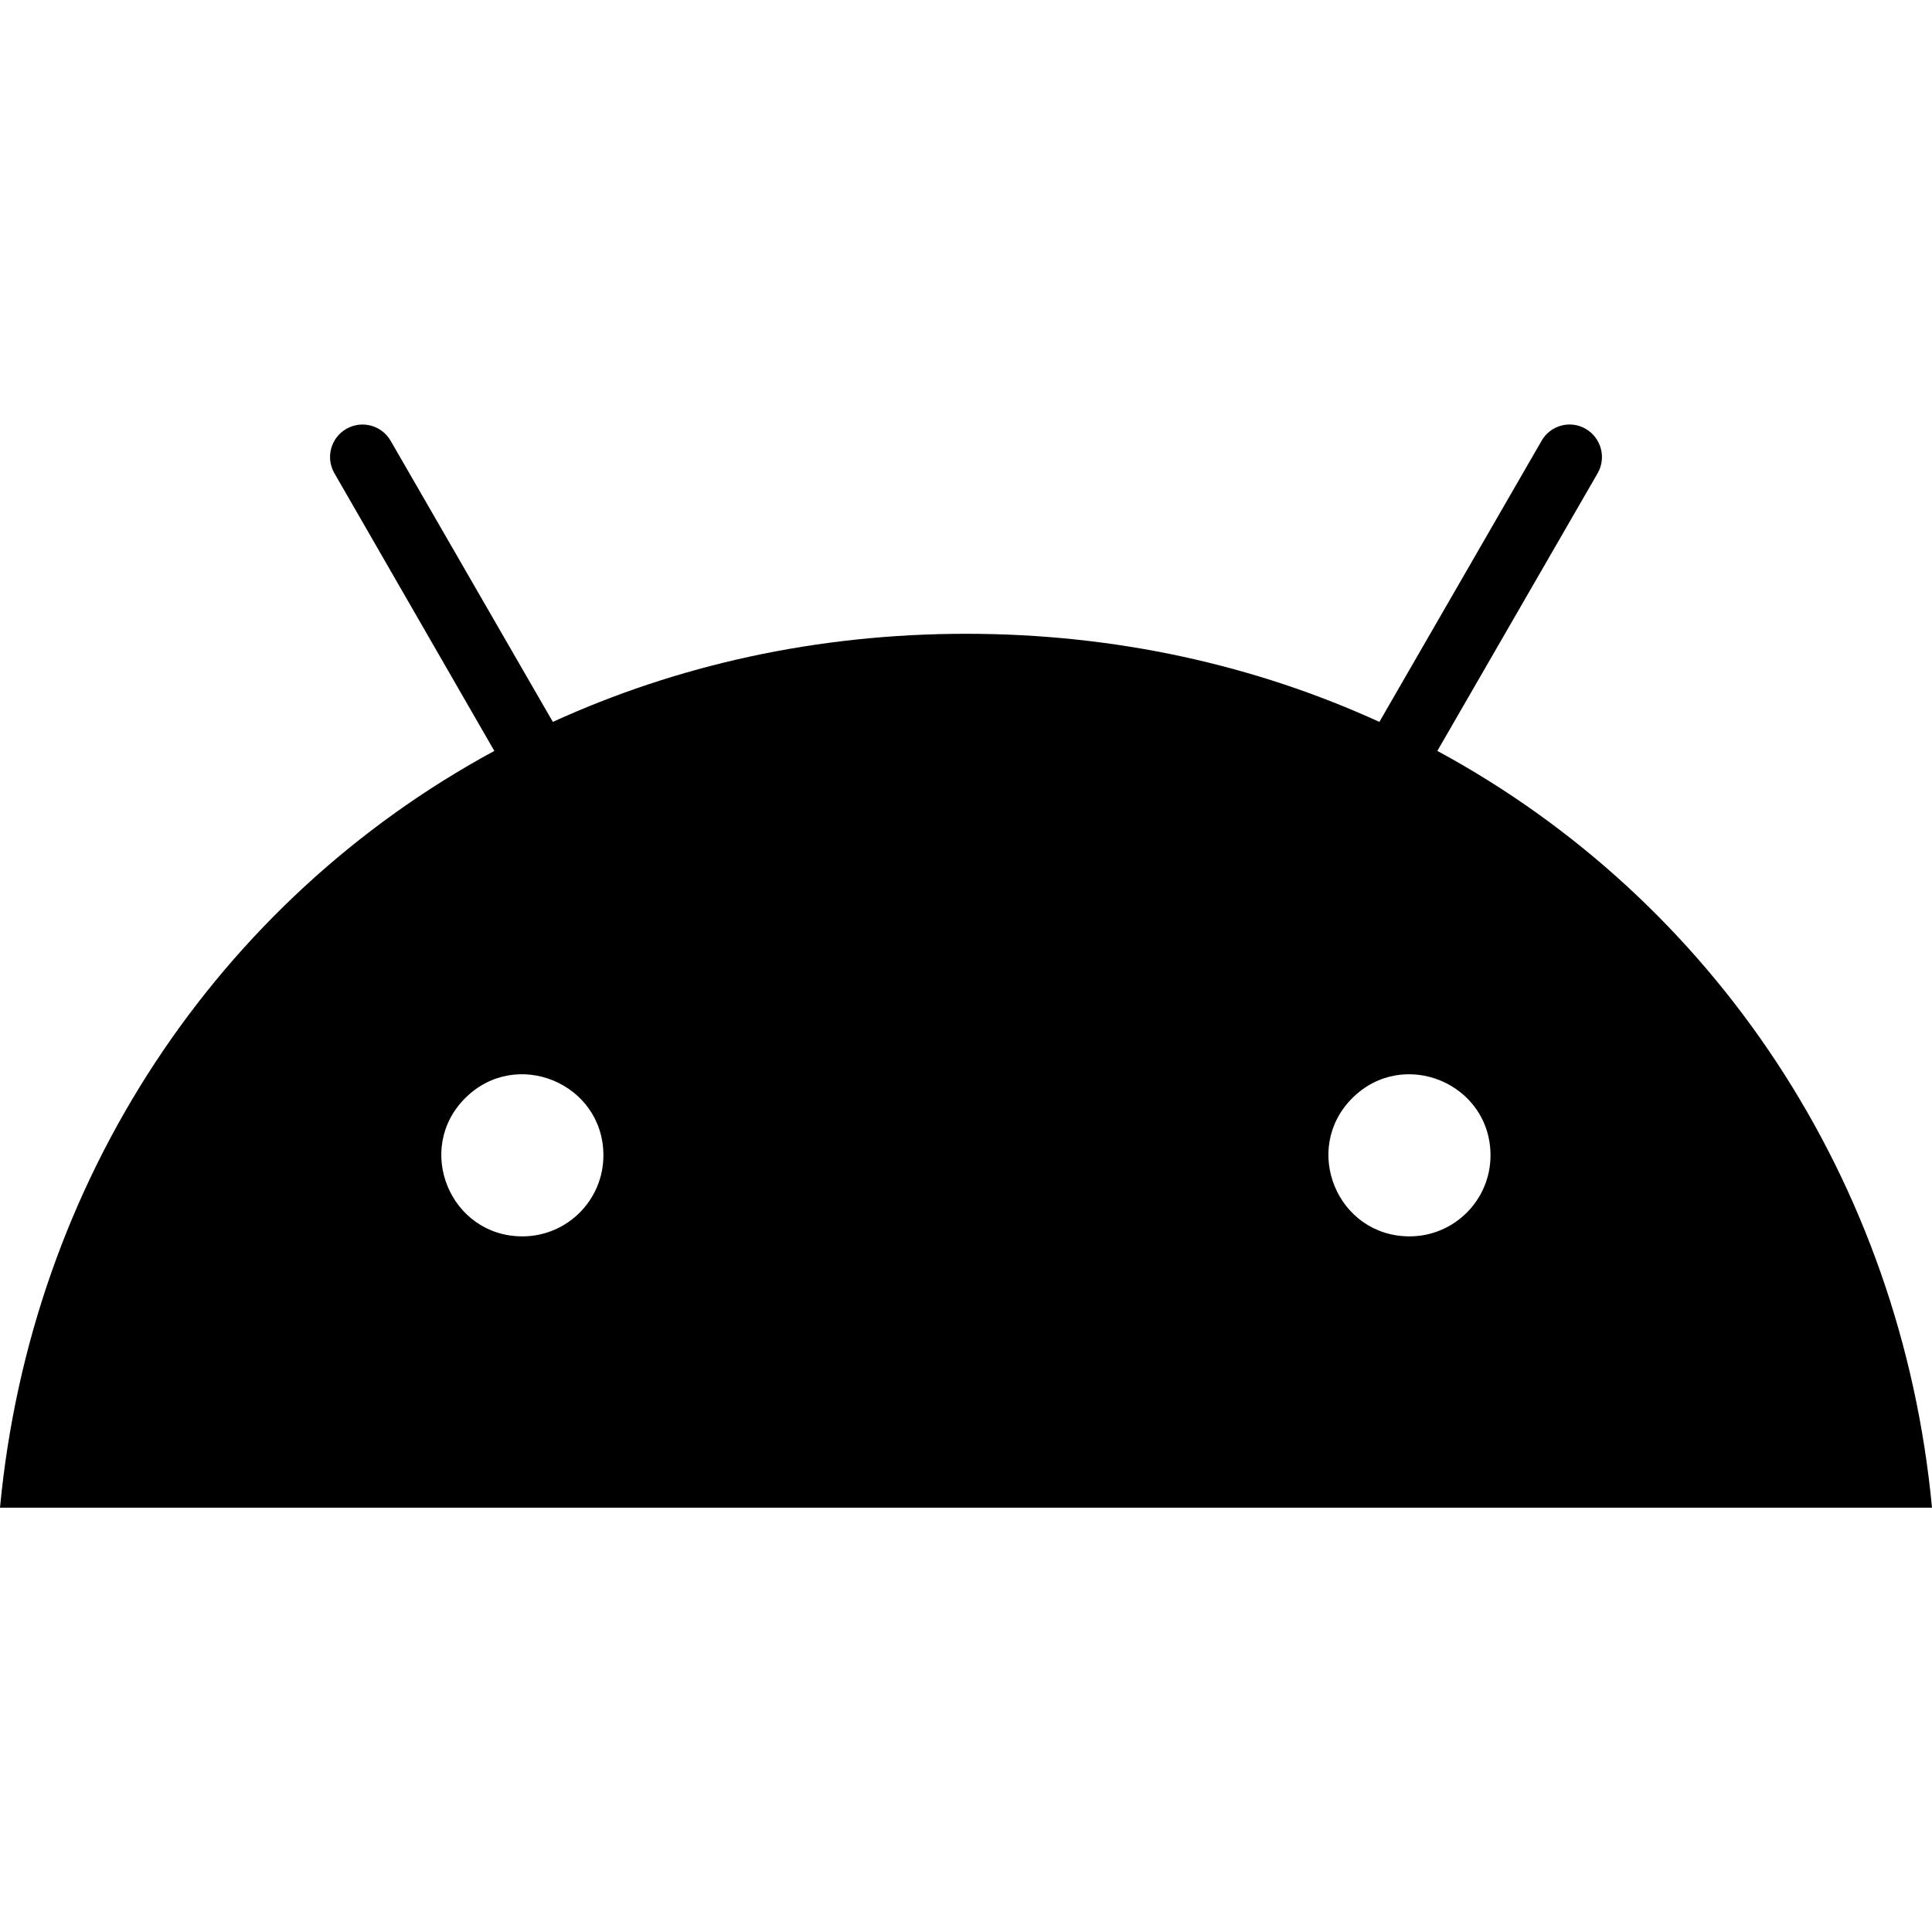 <?xml version="1.0" encoding="UTF-8" standalone="no"?>
<svg
   xmlns:dc="http://purl.org/dc/elements/1.1/"
   xmlns:cc="http://creativecommons.org/ns#"
   xmlns:rdf="http://www.w3.org/1999/02/22-rdf-syntax-ns#"
   xmlns:svg="http://www.w3.org/2000/svg"
   xmlns="http://www.w3.org/2000/svg"
   xmlns:sodipodi="http://sodipodi.sourceforge.net/DTD/sodipodi-0.dtd"
   xmlns:inkscape="http://www.inkscape.org/namespaces/inkscape"
   class="ionicon"
   viewBox="0 0 512 512"
   version="1.1"
   id="svg6"
   sodipodi:docname="logo-android.svg"
   inkscape:version="1.0.2 (e86c8708, 2021-01-15)">
  <defs
     id="defs10" />
  <sodipodi:namedview
     pagecolor="#ffffff"
     bordercolor="#666666"
     borderopacity="1"
     objecttolerance="10"
     gridtolerance="10"
     guidetolerance="10"
     inkscape:pageopacity="0"
     inkscape:pageshadow="2"
     inkscape:window-width="689"
     inkscape:window-height="480"
     id="namedview8"
     showgrid="false"
     inkscape:zoom="1.3027344"
     inkscape:cx="256"
     inkscape:cy="256"
     inkscape:window-x="44"
     inkscape:window-y="25"
     inkscape:window-maximized="0"
     inkscape:current-layer="svg6" />
  <title
     id="title2">Logo Android</title>
  <path
     style="color:#000000;font-style:normal;font-variant:normal;font-weight:normal;font-stretch:normal;font-size:medium;line-height:normal;font-family:sans-serif;font-variant-ligatures:normal;font-variant-position:normal;font-variant-caps:normal;font-variant-numeric:normal;font-variant-alternates:normal;font-variant-east-asian:normal;font-feature-settings:normal;font-variation-settings:normal;text-indent:0;text-align:start;text-decoration:none;text-decoration-line:none;text-decoration-style:solid;text-decoration-color:#000000;letter-spacing:normal;word-spacing:normal;text-transform:none;writing-mode:lr-tb;direction:ltr;text-orientation:mixed;dominant-baseline:auto;baseline-shift:baseline;text-anchor:start;white-space:normal;shape-padding:0;shape-margin:0;inline-size:0;clip-rule:nonzero;display:inline;overflow:visible;visibility:visible;isolation:auto;mix-blend-mode:normal;color-interpolation:sRGB;color-interpolation-filters:linearRGB;solid-color:#000000;solid-opacity:1;vector-effect:none;fill:#000000;fill-opacity:1;fill-rule:nonzero;stroke-width:1;stroke-linecap:butt;stroke-linejoin:miter;stroke-miterlimit:4;stroke-dasharray:none;stroke-dashoffset:0;stroke-opacity:1;color-rendering:auto;image-rendering:auto;shape-rendering:auto;text-rendering:auto;enable-background:accumulate;stop-color:#000000;stop-opacity:1;stroke:none;opacity:1"
     d="m 380.91,199 42.47,-73.57 c 2.37,-4.111 0.976,-9.364 -3.12,-11.76 -4.091,-2.401 -9.356,-0.999 -11.71,3.12 l -43,74.52 c -32.83,-15 -69.78,-23.35 -109.52,-23.35 -39.74,0 -76.69,8.36 -109.52,23.35 l -43,-74.52 c -2.386,-4.109 -7.651,-5.506 -11.76,-3.12 -4.109,2.386 -5.506,7.651 -3.12,11.76 L 131,199 C 57.8,238.64 8.19,312.77 0,399.55 H 512 C 503.81,312.77 454.2,238.64 380.91,199 Z M 138.45,327.65 c -19.12,0 -28.692,-23.115 -15.174,-36.634 13.518,-13.518 36.634,-3.946 36.634,15.174 -0.006,11.85 -9.61,21.454 -21.46,21.46 z m 235,0 C 354.352,327.57 344.867,304.459 358.398,290.985 371.929,277.51 395,287.092 395,306.19 c -0.006,11.869 -9.641,21.482 -21.51,21.46 z"
     id="path4" />
</svg>
